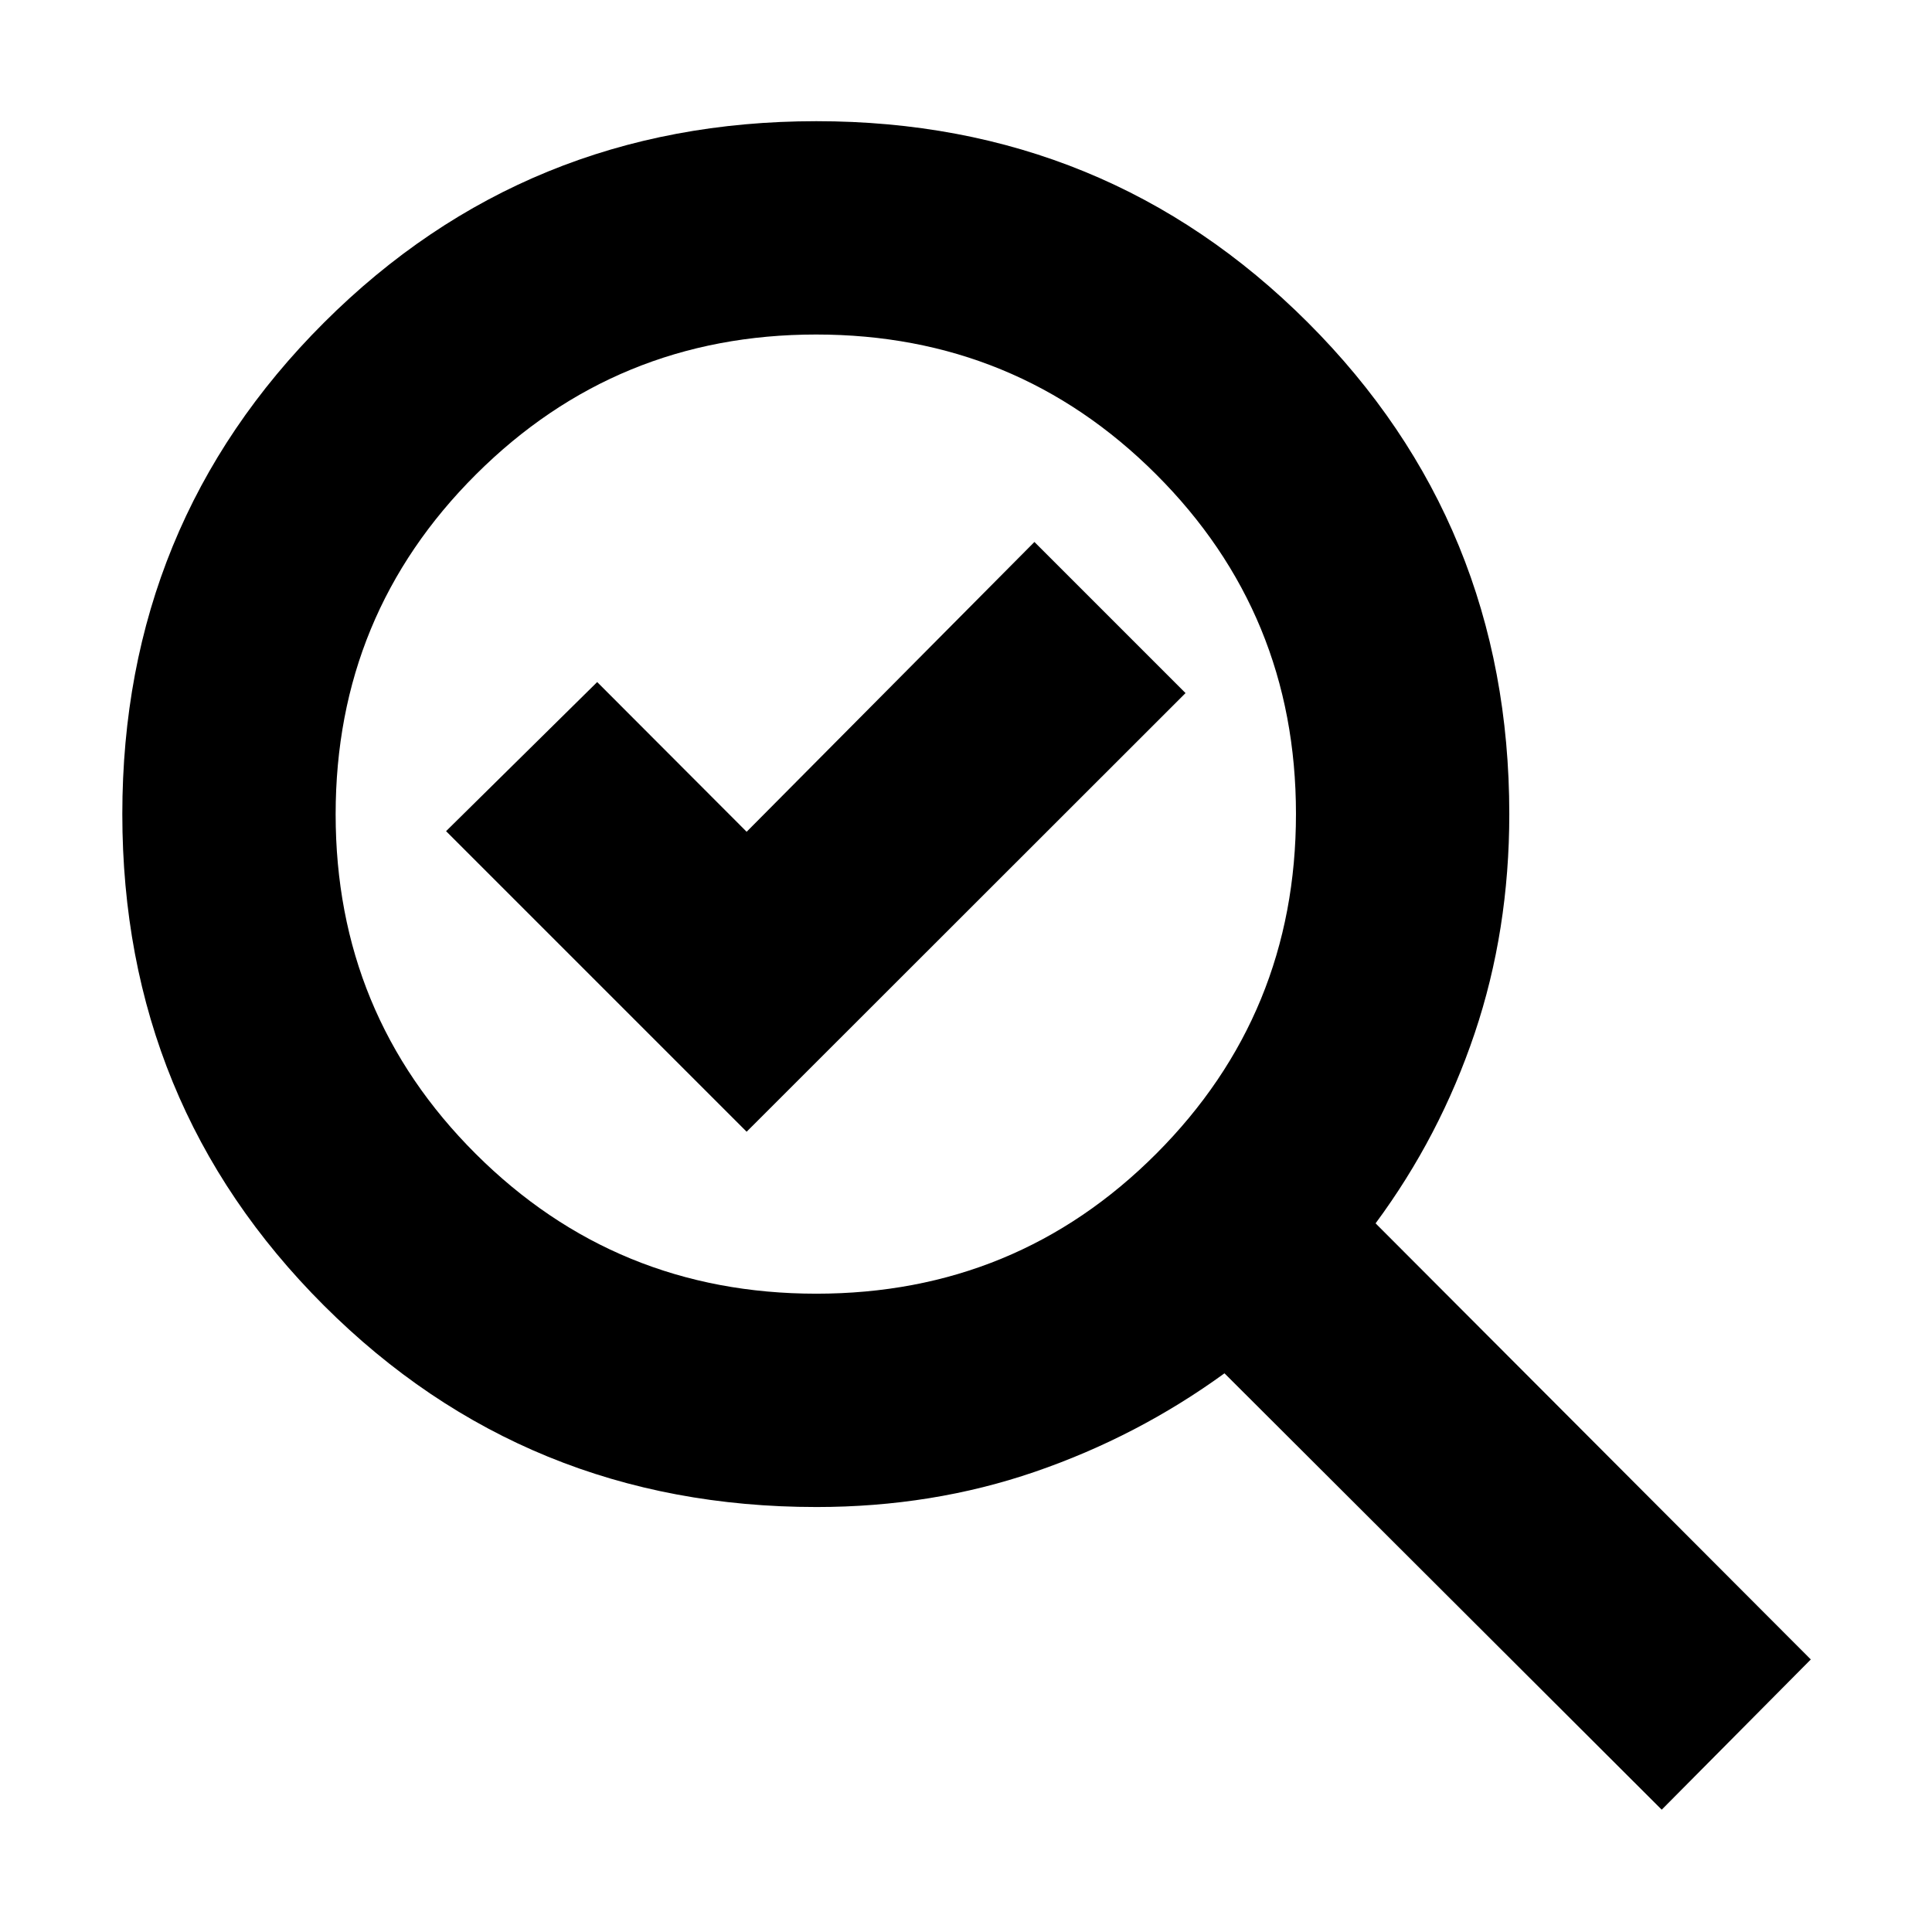<svg xmlns="http://www.w3.org/2000/svg" height="24" viewBox="0 -960 960 960" width="24"><path d="M405.59-317.17q99.5 0 168.93-69.54 69.44-69.53 69.44-168.87 0-99.33-69.54-168.77-69.53-69.43-168.87-69.43-99.33 0-169.05 69.53-69.72 69.54-69.72 168.87 0 99.34 69.65 168.77 69.65 69.44 169.16 69.44ZM371-397.65l218.09-217.96L514-690.7l-143 144-74.26-74.39L221.65-547 371-397.65Zm34.65 186.48q-144.41 0-244.64-100.07Q60.78-411.3 60.78-555.48q0-144.17 100.23-244.24 100.23-100.06 244.64-100.06 144.18 0 244.24 100.06 100.07 100.06 100.07 244.24 0 57.84-17.22 108.96-17.22 51.13-49.22 94.39l216.26 216.7-74.08 74.65-217.26-216.83q-43.27 31.44-94.21 48.94-50.94 17.5-108.58 17.5Zm0-344.31Z"/></svg>